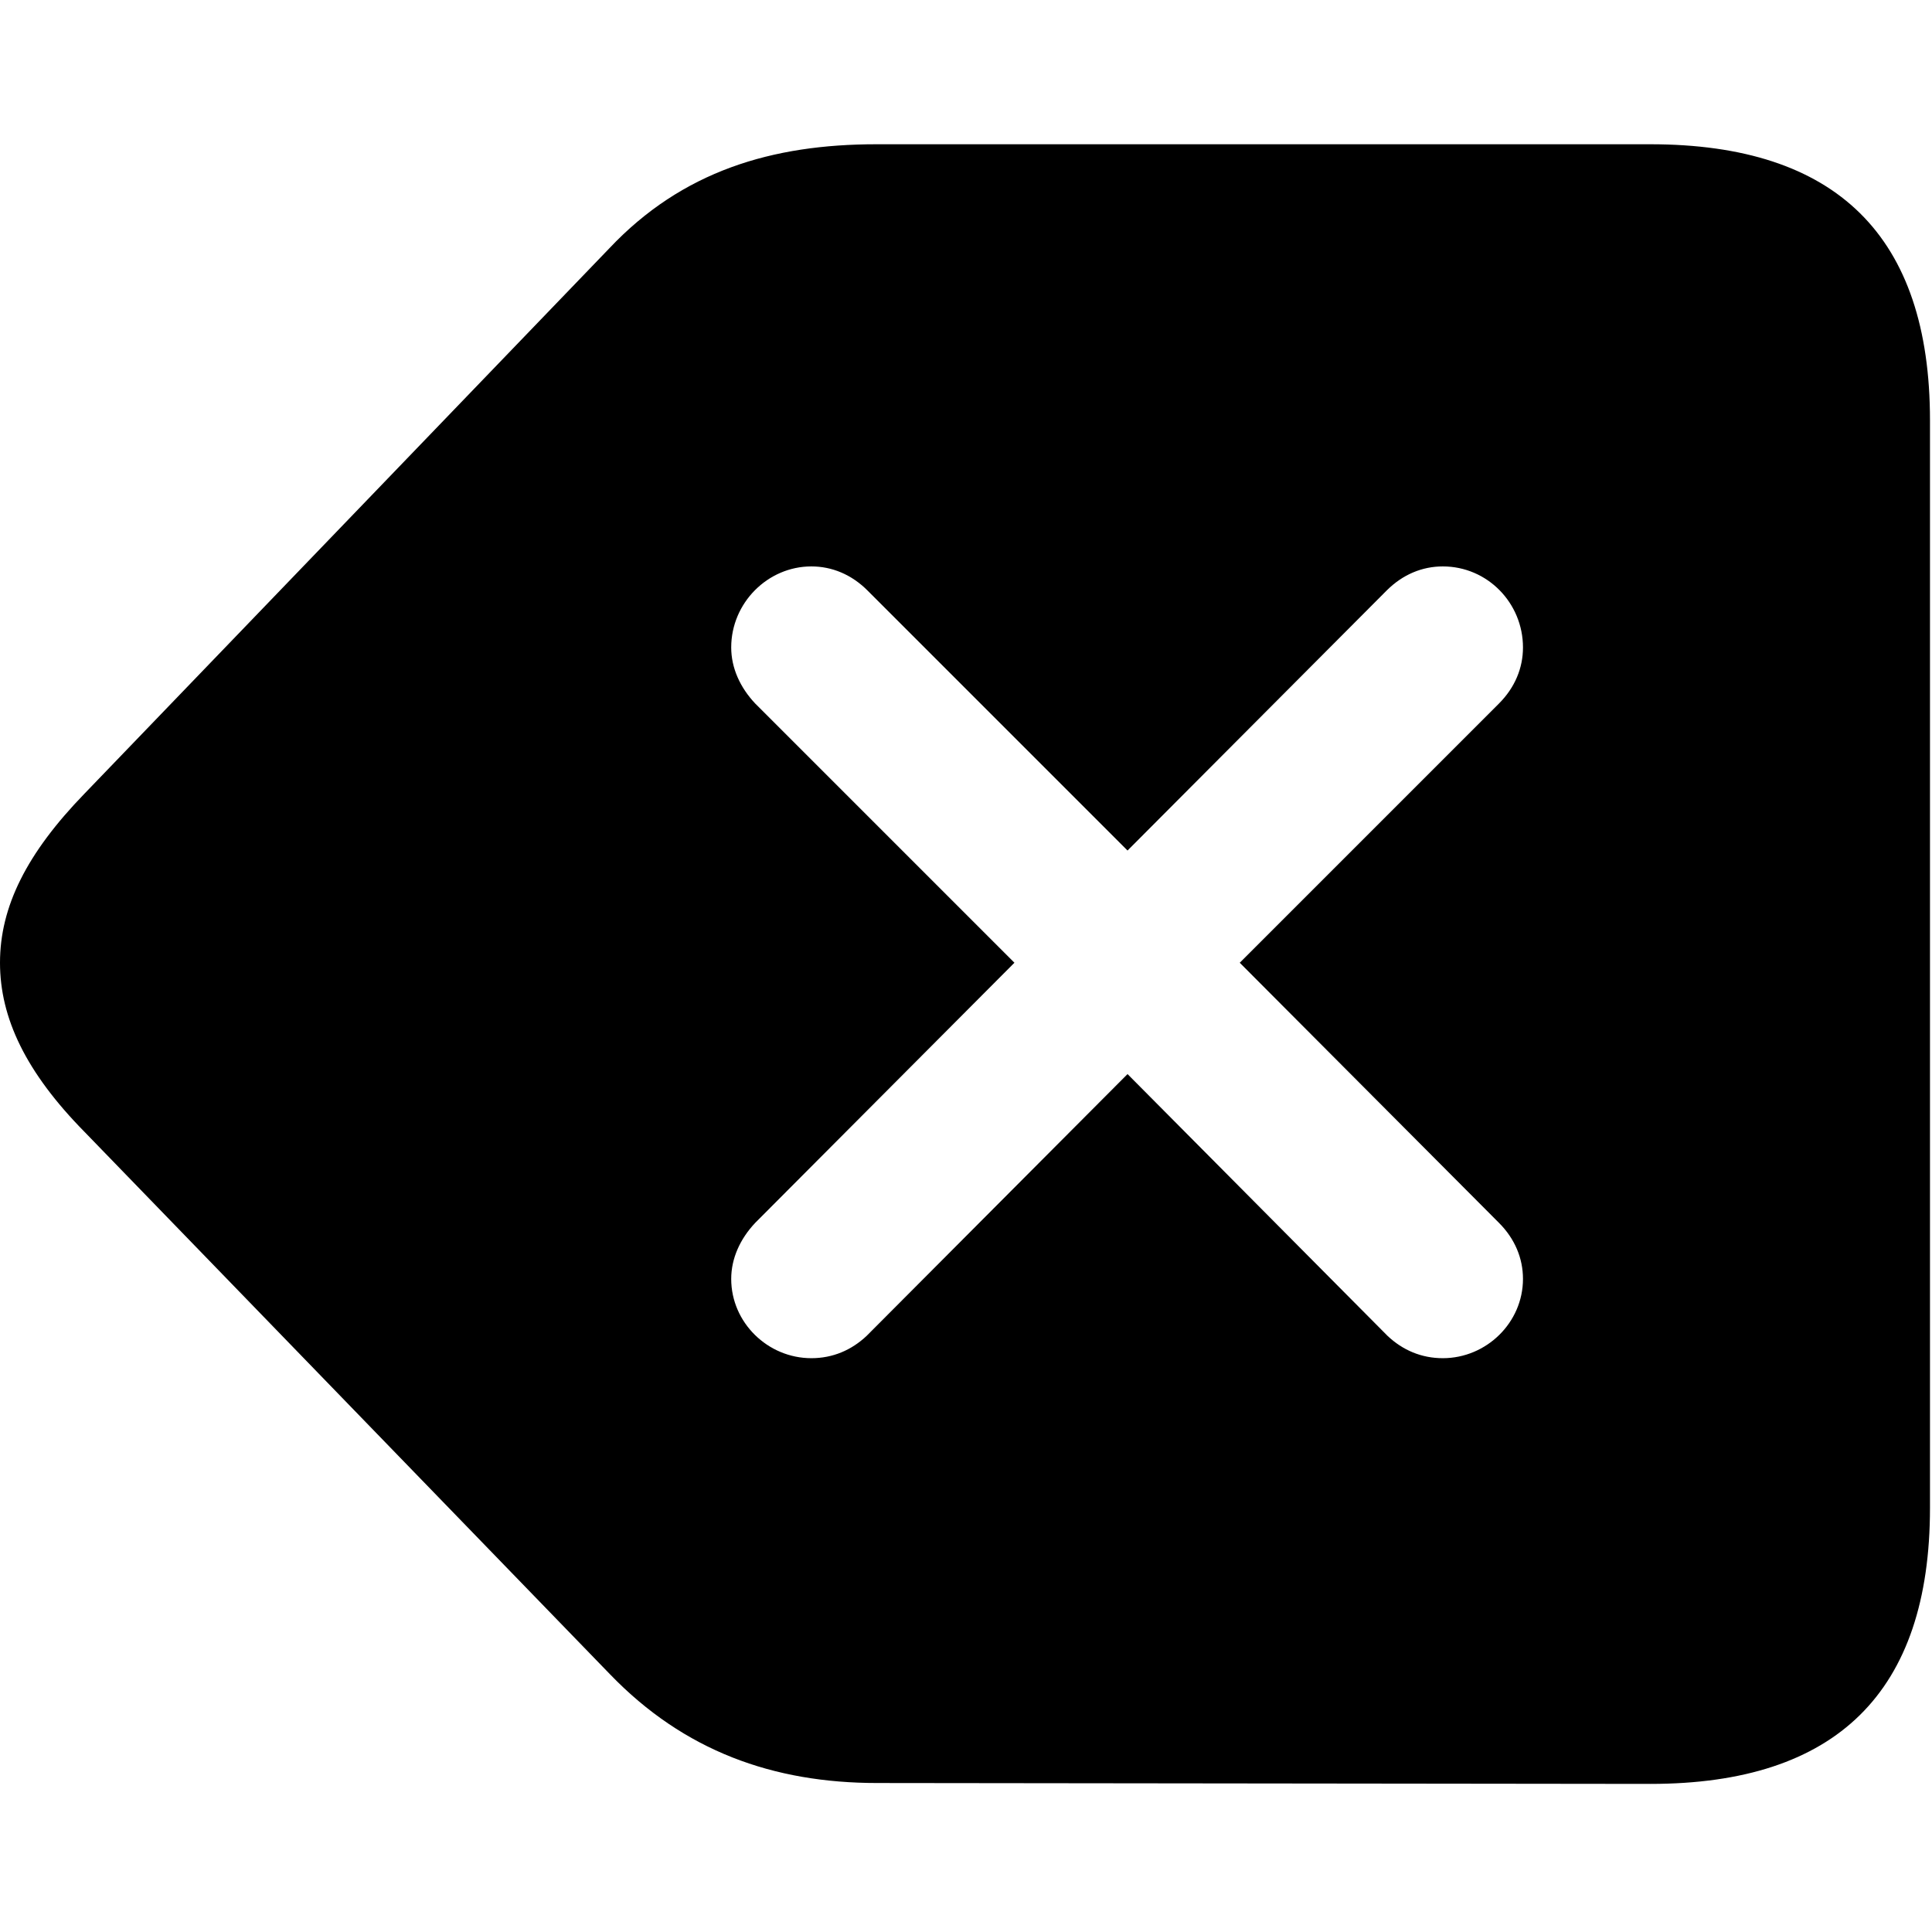 <svg width="20" height="20" viewBox="0 0 375 319" fill="none" xmlns="http://www.w3.org/2000/svg">
<path d="M320.328 318.255C356.461 318.255 374.609 300.449 374.609 264.665V53.59C374.609 17.805 356.461 0 320.328 0H170.105C149.879 0 132.419 5.186 118.243 20.226L16.422 126.023C5.186 137.605 0 147.977 0 158.868C0 169.586 5.013 180.131 16.422 191.714L118.416 296.992C132.765 311.858 150.052 318.082 170.277 318.082L320.328 318.255ZM280.05 235.623C275.901 235.623 272.271 234.067 269.332 231.301L218.854 180.477L168.203 231.301C165.264 234.067 161.634 235.623 157.485 235.623C149.014 235.623 141.927 228.708 141.927 220.237C141.927 216.261 143.655 212.458 146.594 209.346L196.9 158.868L146.594 108.562C143.655 105.451 141.927 101.648 141.927 97.672C141.927 89.028 149.014 81.941 157.485 81.941C161.461 81.941 165.264 83.496 168.376 86.608L218.854 137.087L269.16 86.608C272.271 83.496 276.074 81.941 280.05 81.941C288.694 81.941 295.609 89.028 295.609 97.672C295.609 101.648 294.053 105.451 290.941 108.562L240.636 158.868L290.941 209.346C294.053 212.458 295.609 216.261 295.609 220.237C295.609 228.708 288.521 235.623 280.05 235.623Z" fill="black"/>
</svg>
